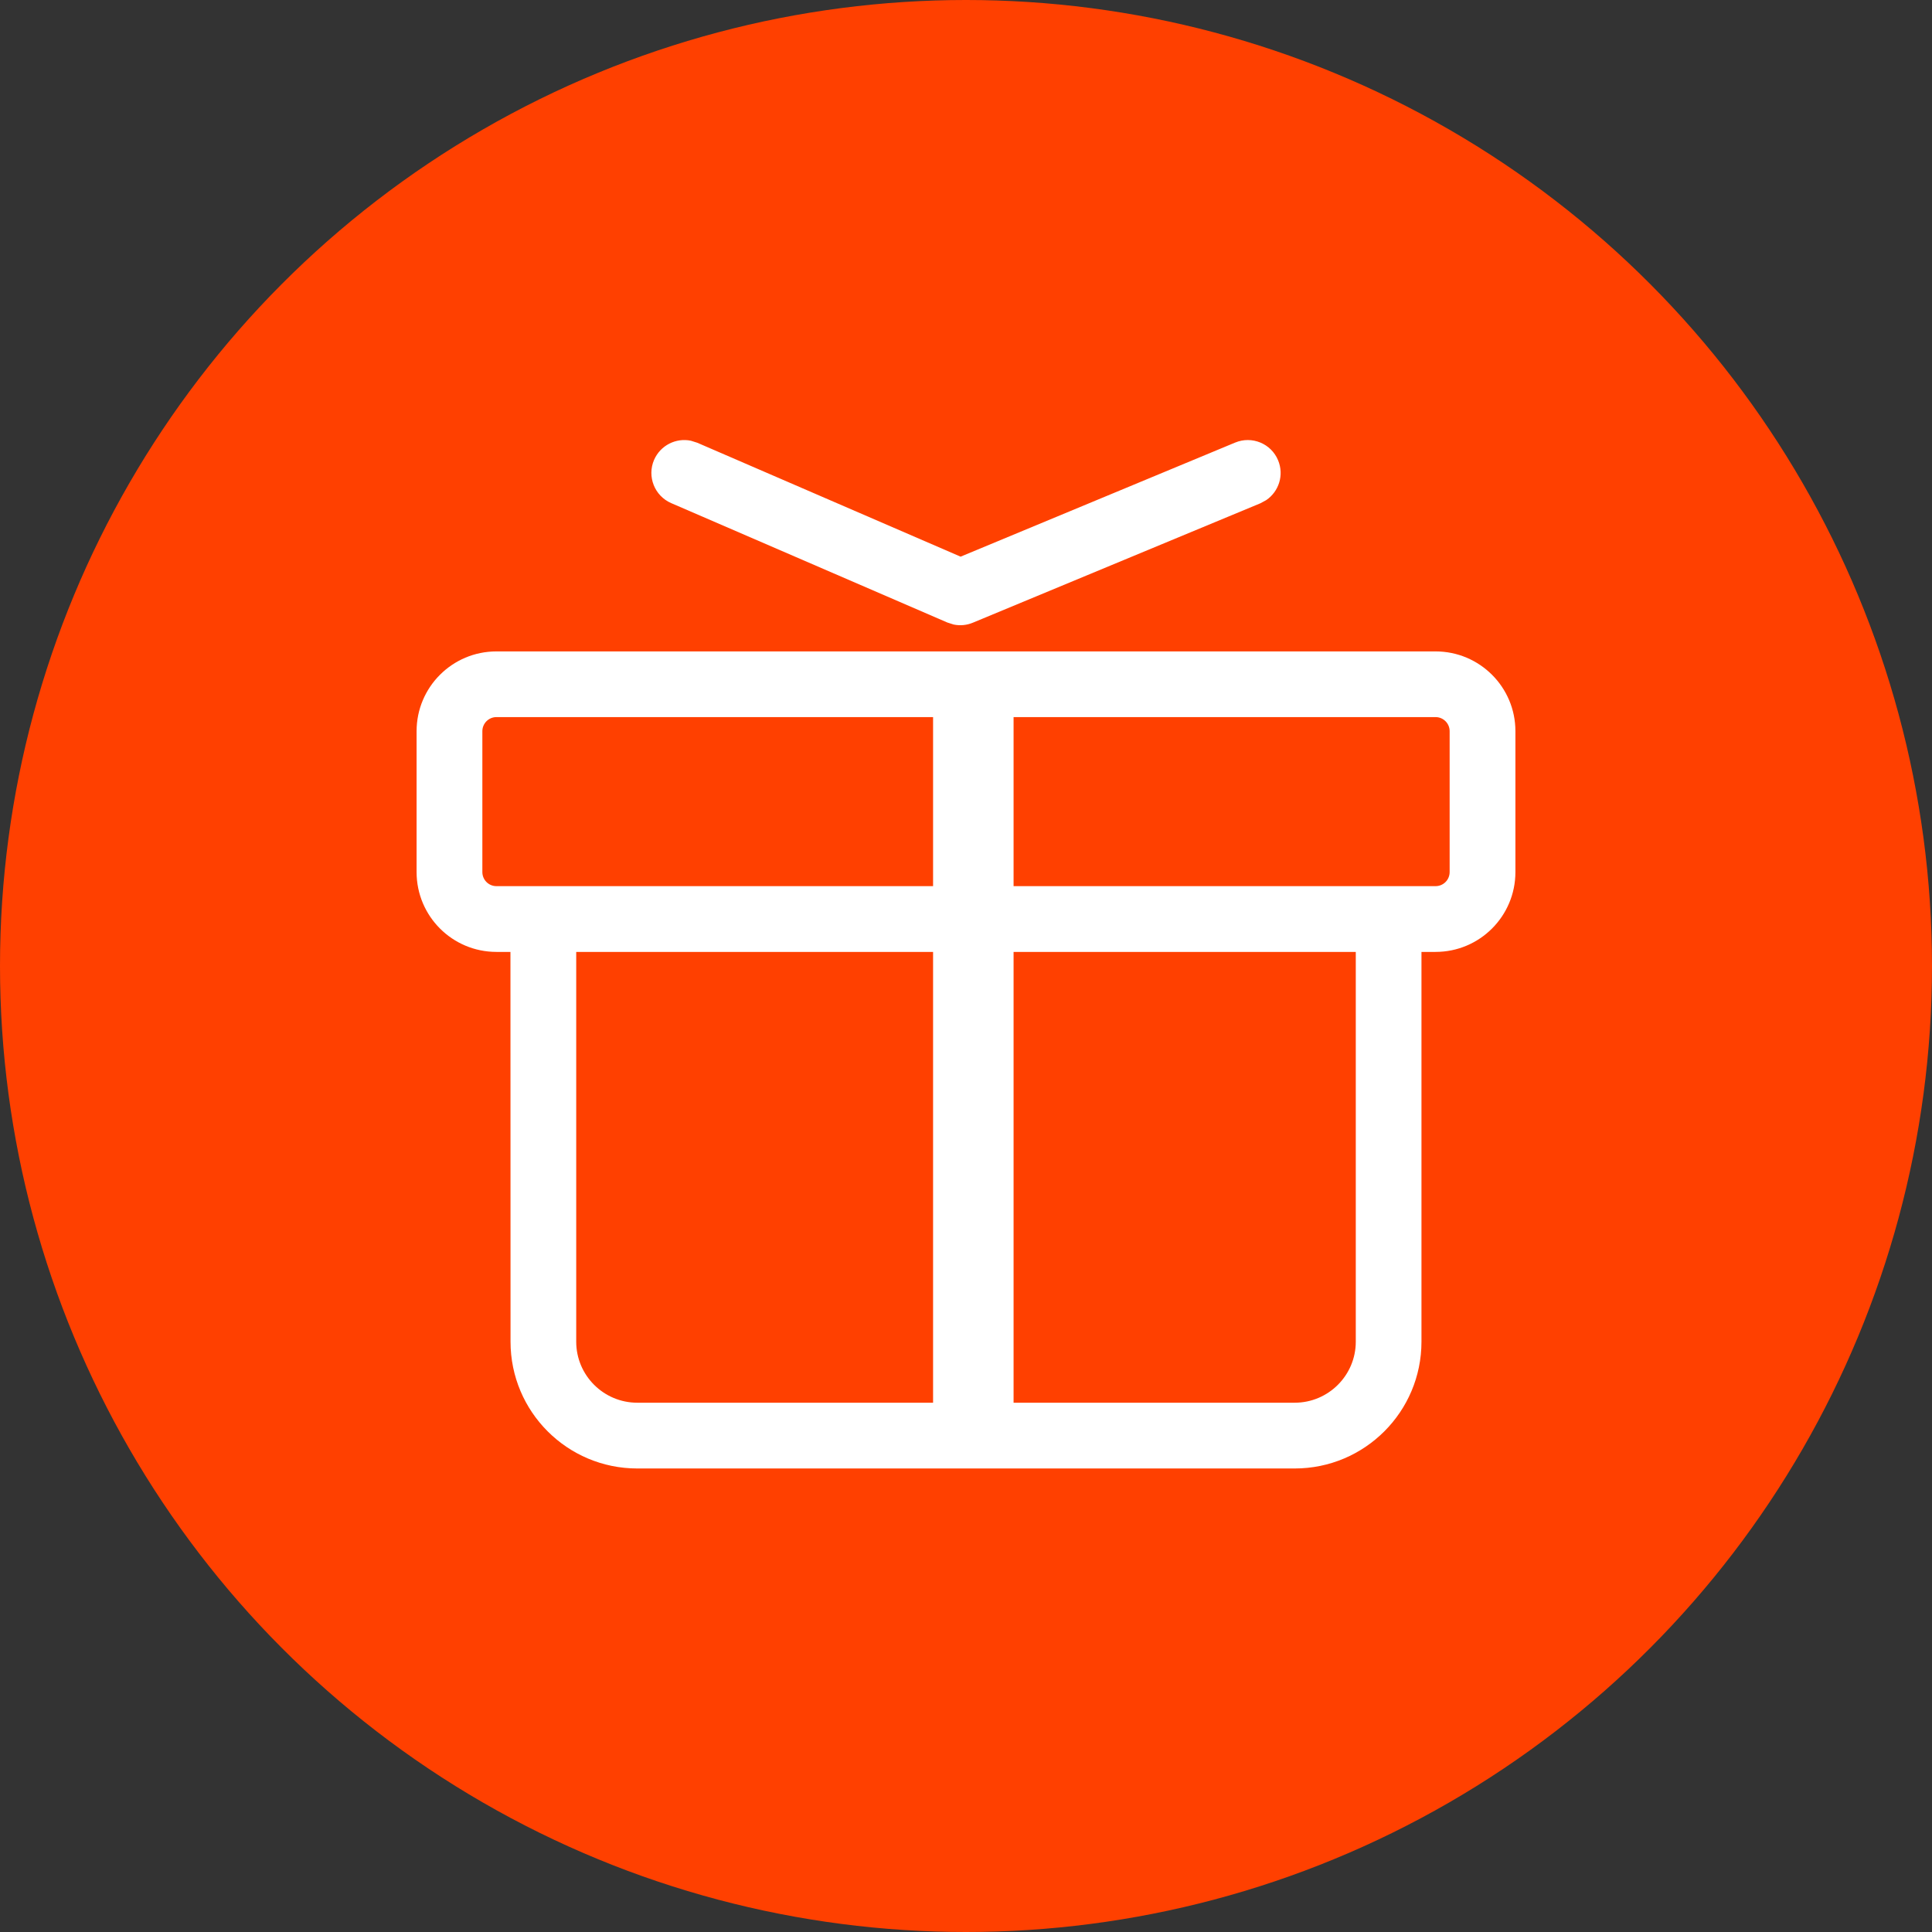<?xml version="1.0" encoding="UTF-8"?>
<svg width="24px" height="24px" viewBox="0 0 24 24" version="1.1" xmlns="http://www.w3.org/2000/svg" xmlns:xlink="http://www.w3.org/1999/xlink">
    <rect x="0" y="0" width="24" height="24" fill="#333333" stroke="none"/>
    <title>icon_wallet_gift_normal</title>
    <g id="icon_wallet_gift_normal" stroke="none" stroke-width="1" fill="none" fill-rule="evenodd">
        <g id="编组">
            <circle id="椭圆形" fill="#FF4000" cx="12" cy="12" r="12"></circle>
            <g transform="translate(5, 5)" fill="#FFFFFF" fill-rule="nonzero" id="ico/转账/转入">
                <g>
                    <path d="M12.833,3.092 C13.381,3.092 13.825,3.536 13.825,4.083 L13.825,5.833 C13.825,6.381 13.381,6.825 12.833,6.825 L12.658,6.825 L12.658,11.667 C12.658,12.537 11.953,13.242 11.083,13.242 L2.917,13.242 C2.047,13.242 1.342,12.537 1.342,11.667 L1.341,6.825 L1.167,6.825 C0.619,6.825 0.175,6.381 0.175,5.833 L0.175,4.083 C0.175,3.536 0.619,3.092 1.167,3.092 L12.833,3.092 Z M6.591,6.825 L2.158,6.825 L2.158,11.667 C2.158,12.085 2.498,12.425 2.917,12.425 L6.591,12.425 L6.591,6.825 Z M11.842,6.825 L7.591,6.825 L7.591,12.425 L11.083,12.425 C11.502,12.425 11.842,12.085 11.842,11.667 L11.842,6.825 Z M6.591,3.908 L1.167,3.908 C1.07,3.908 0.992,3.987 0.992,4.083 L0.992,5.833 C0.992,5.93 1.07,6.008 1.167,6.008 L6.591,6.008 L6.591,3.908 Z M12.833,3.908 L7.591,3.908 L7.591,6.008 L12.833,6.008 C12.93,6.008 13.008,5.93 13.008,5.833 L13.008,4.083 C13.008,3.987 12.93,3.908 12.833,3.908 Z M10.877,0.718 C10.953,0.901 10.887,1.106 10.729,1.213 L10.657,1.252 L7.086,2.735 C7.01,2.767 6.926,2.775 6.846,2.758 L6.768,2.733 L3.338,1.25 C3.131,1.16 3.036,0.92 3.125,0.713 C3.204,0.532 3.397,0.436 3.583,0.475 L3.662,0.5 L6.933,1.915 L10.343,0.498 C10.552,0.411 10.791,0.51 10.877,0.718 Z" id="形状结合"></path>
                </g>
            </g>
        </g>
    </g>
</svg>